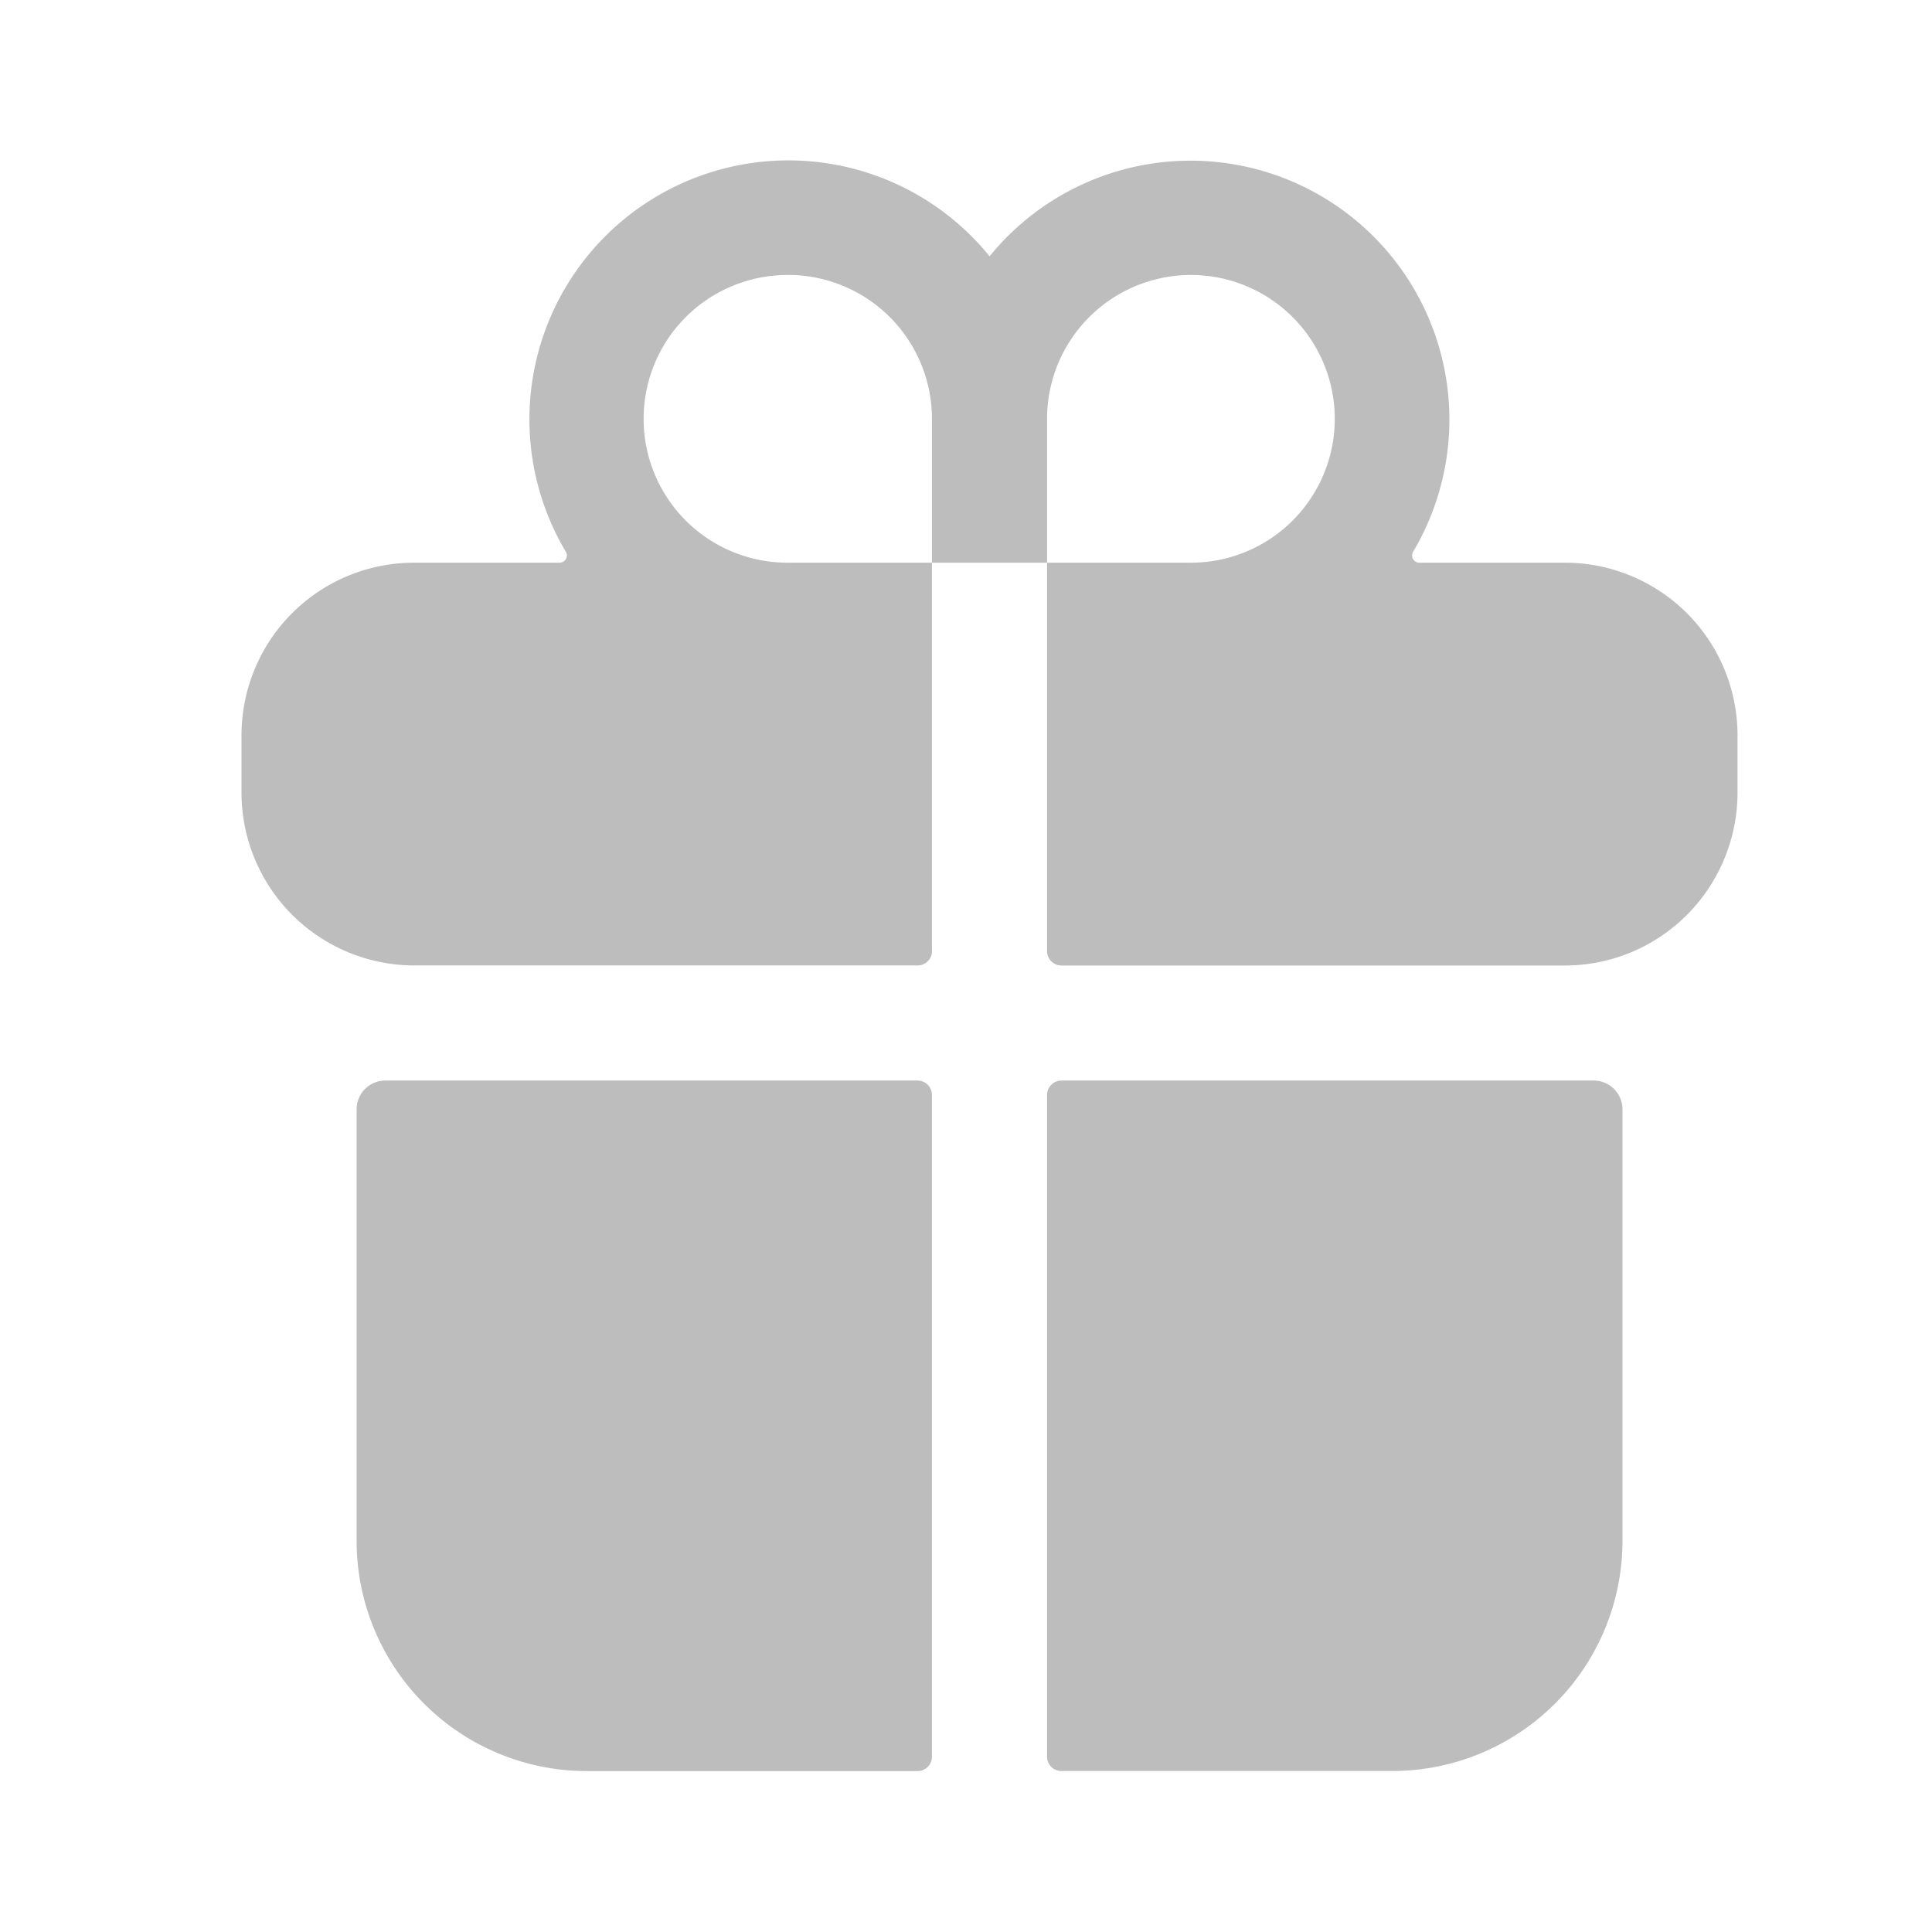 <svg width="24" height="24" fill="none" xmlns="http://www.w3.org/2000/svg">
    <path d="M4.43 19.141a2.86 2.86 0 0 0 2.859 2.86h4.11a.179.179 0 0 0 .178-.18v-8.22a.179.179 0 0 0-.178-.178H4.787a.357.357 0 0 0-.357.357v5.361zM11.577 11.814V6.99h1.43v4.824a.179.179 0 0 0 .179.18h6.254a2.14 2.14 0 0 0 1.75-.908 2.15 2.15 0 0 0 .394-1.237v-.715A2.144 2.144 0 0 0 19.44 6.99h-1.811a.09.09 0 0 1-.076-.134 3.216 3.216 0 0 0-5.26-3.672A3.217 3.217 0 0 0 7.03 6.856a.09.09 0 0 1-.076.134h-1.81A2.144 2.144 0 0 0 3 9.134v.715a2.148 2.148 0 0 0 2.144 2.144H11.4a.179.179 0 0 0 .178-.179zm1.43-6.611a1.787 1.787 0 1 1 1.787 1.787h-1.787V5.203zM9.663 3.42a1.787 1.787 0 0 1 1.914 1.783V6.99H9.79a1.787 1.787 0 0 1-.127-3.57zM13.185 22h4.11a2.86 2.86 0 0 0 2.86-2.859v-5.36a.358.358 0 0 0-.358-.358h-6.612a.179.179 0 0 0-.178.178v8.22a.179.179 0 0 0 .178.18z" fill="#BDBDBD"/>
</svg>
